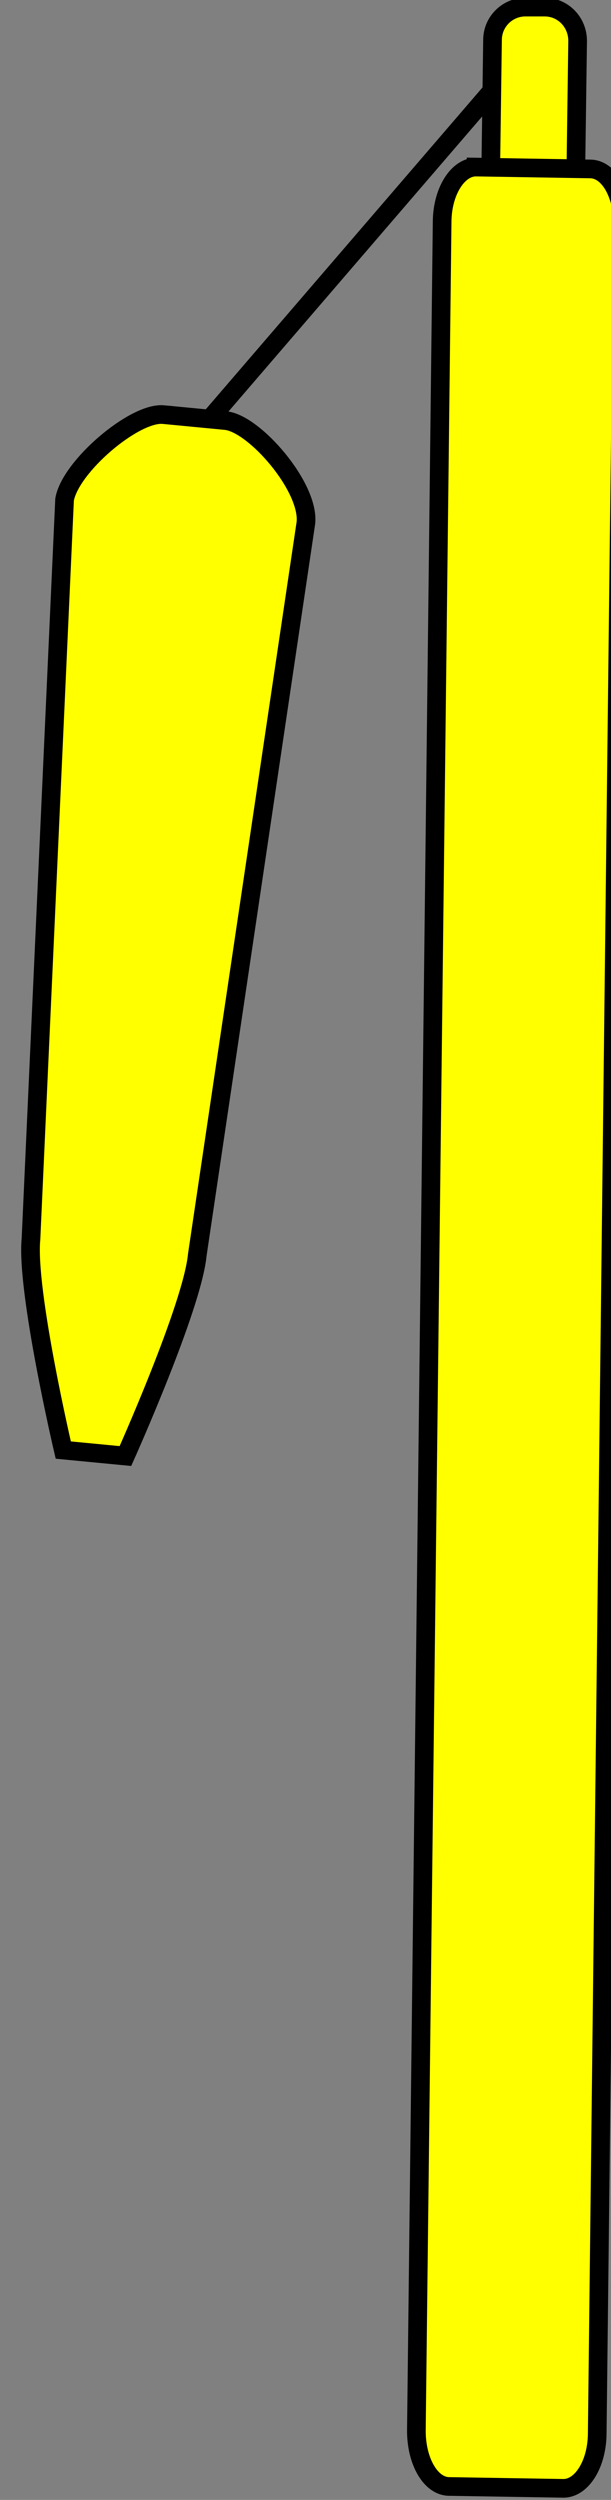 <?xml version="1.0" encoding="UTF-8" standalone="no"?>
<svg
   xmlns:dc="http://purl.org/dc/elements/1.1/"
   xmlns:cc="http://creativecommons.org/ns#"
   xmlns:rdf="http://www.w3.org/1999/02/22-rdf-syntax-ns#"
   xmlns:svg="http://www.w3.org/2000/svg"
   xmlns="http://www.w3.org/2000/svg"
   id="svg2"
   version="1.0"
   width="32.738"
   height="133.92">

  <rect width="100%" height="100%" fill="#808080" stroke="none"/>

  <g
     style="fill:#ffff00"
     id="g14726">
    <path
       id="path1908"
       style="fill:#ffff00;stroke:#000000;stroke-width:1px;stroke-linecap:butt;stroke-opacity:1"
       d="m 26.92,4.21 -20.02,23.28" />
    <path
       id="rect1901"
       d="m 28.19,0.38 h 0.99 c 1,0 1.77,0.82 1.77,1.81 l -0.1,7.26 c 0,1 -0.81,1.78 -1.8,1.77 h -0.99 c -1,0 -1.78,-0.82 -1.77,-1.8 l 0.1,-7.28 c 0,-0.99 0.82,-1.78 1.8,-1.76 z"
       style="fill:#ffff00;stroke:#000000;stroke-opacity:1" />
    <path
       id="rect1896"
       d="m 25.51,8.95 6.11,0.1 c 1,0 1.77,1.35 1.75,3.01 l -1.37,118.27 c 0,1.66 -0.83,2.98 -1.82,2.97 l -6.11,-0.1 c -0.99,0 -1.77,-1.35 -1.76,-3.01 l 1.38,-118.28 c 0,-1.65 0.84,-2.97 1.82,-2.96 z"
       style="fill:#ffff00;stroke:#000000;stroke-opacity:1" />
    <path
       id="rect1898"
       d="m 8.75,22.21 3.33,0.32 c 1.54,0.14 4.51,3.56 4.31,5.48 l -5.82,39.22 c -0.27,2.79 -3.85,10.77 -3.85,10.77 l -3.33,-0.32 c 0,0 -2,-8.54 -1.73,-11.31 l 1.8,-39.61 c 0.31,-1.77 3.74,-4.69 5.29,-4.55 z"
       style="fill:#ffff00;stroke:#000000;stroke-width:1;stroke-opacity:1" />
  </g>
</svg>
